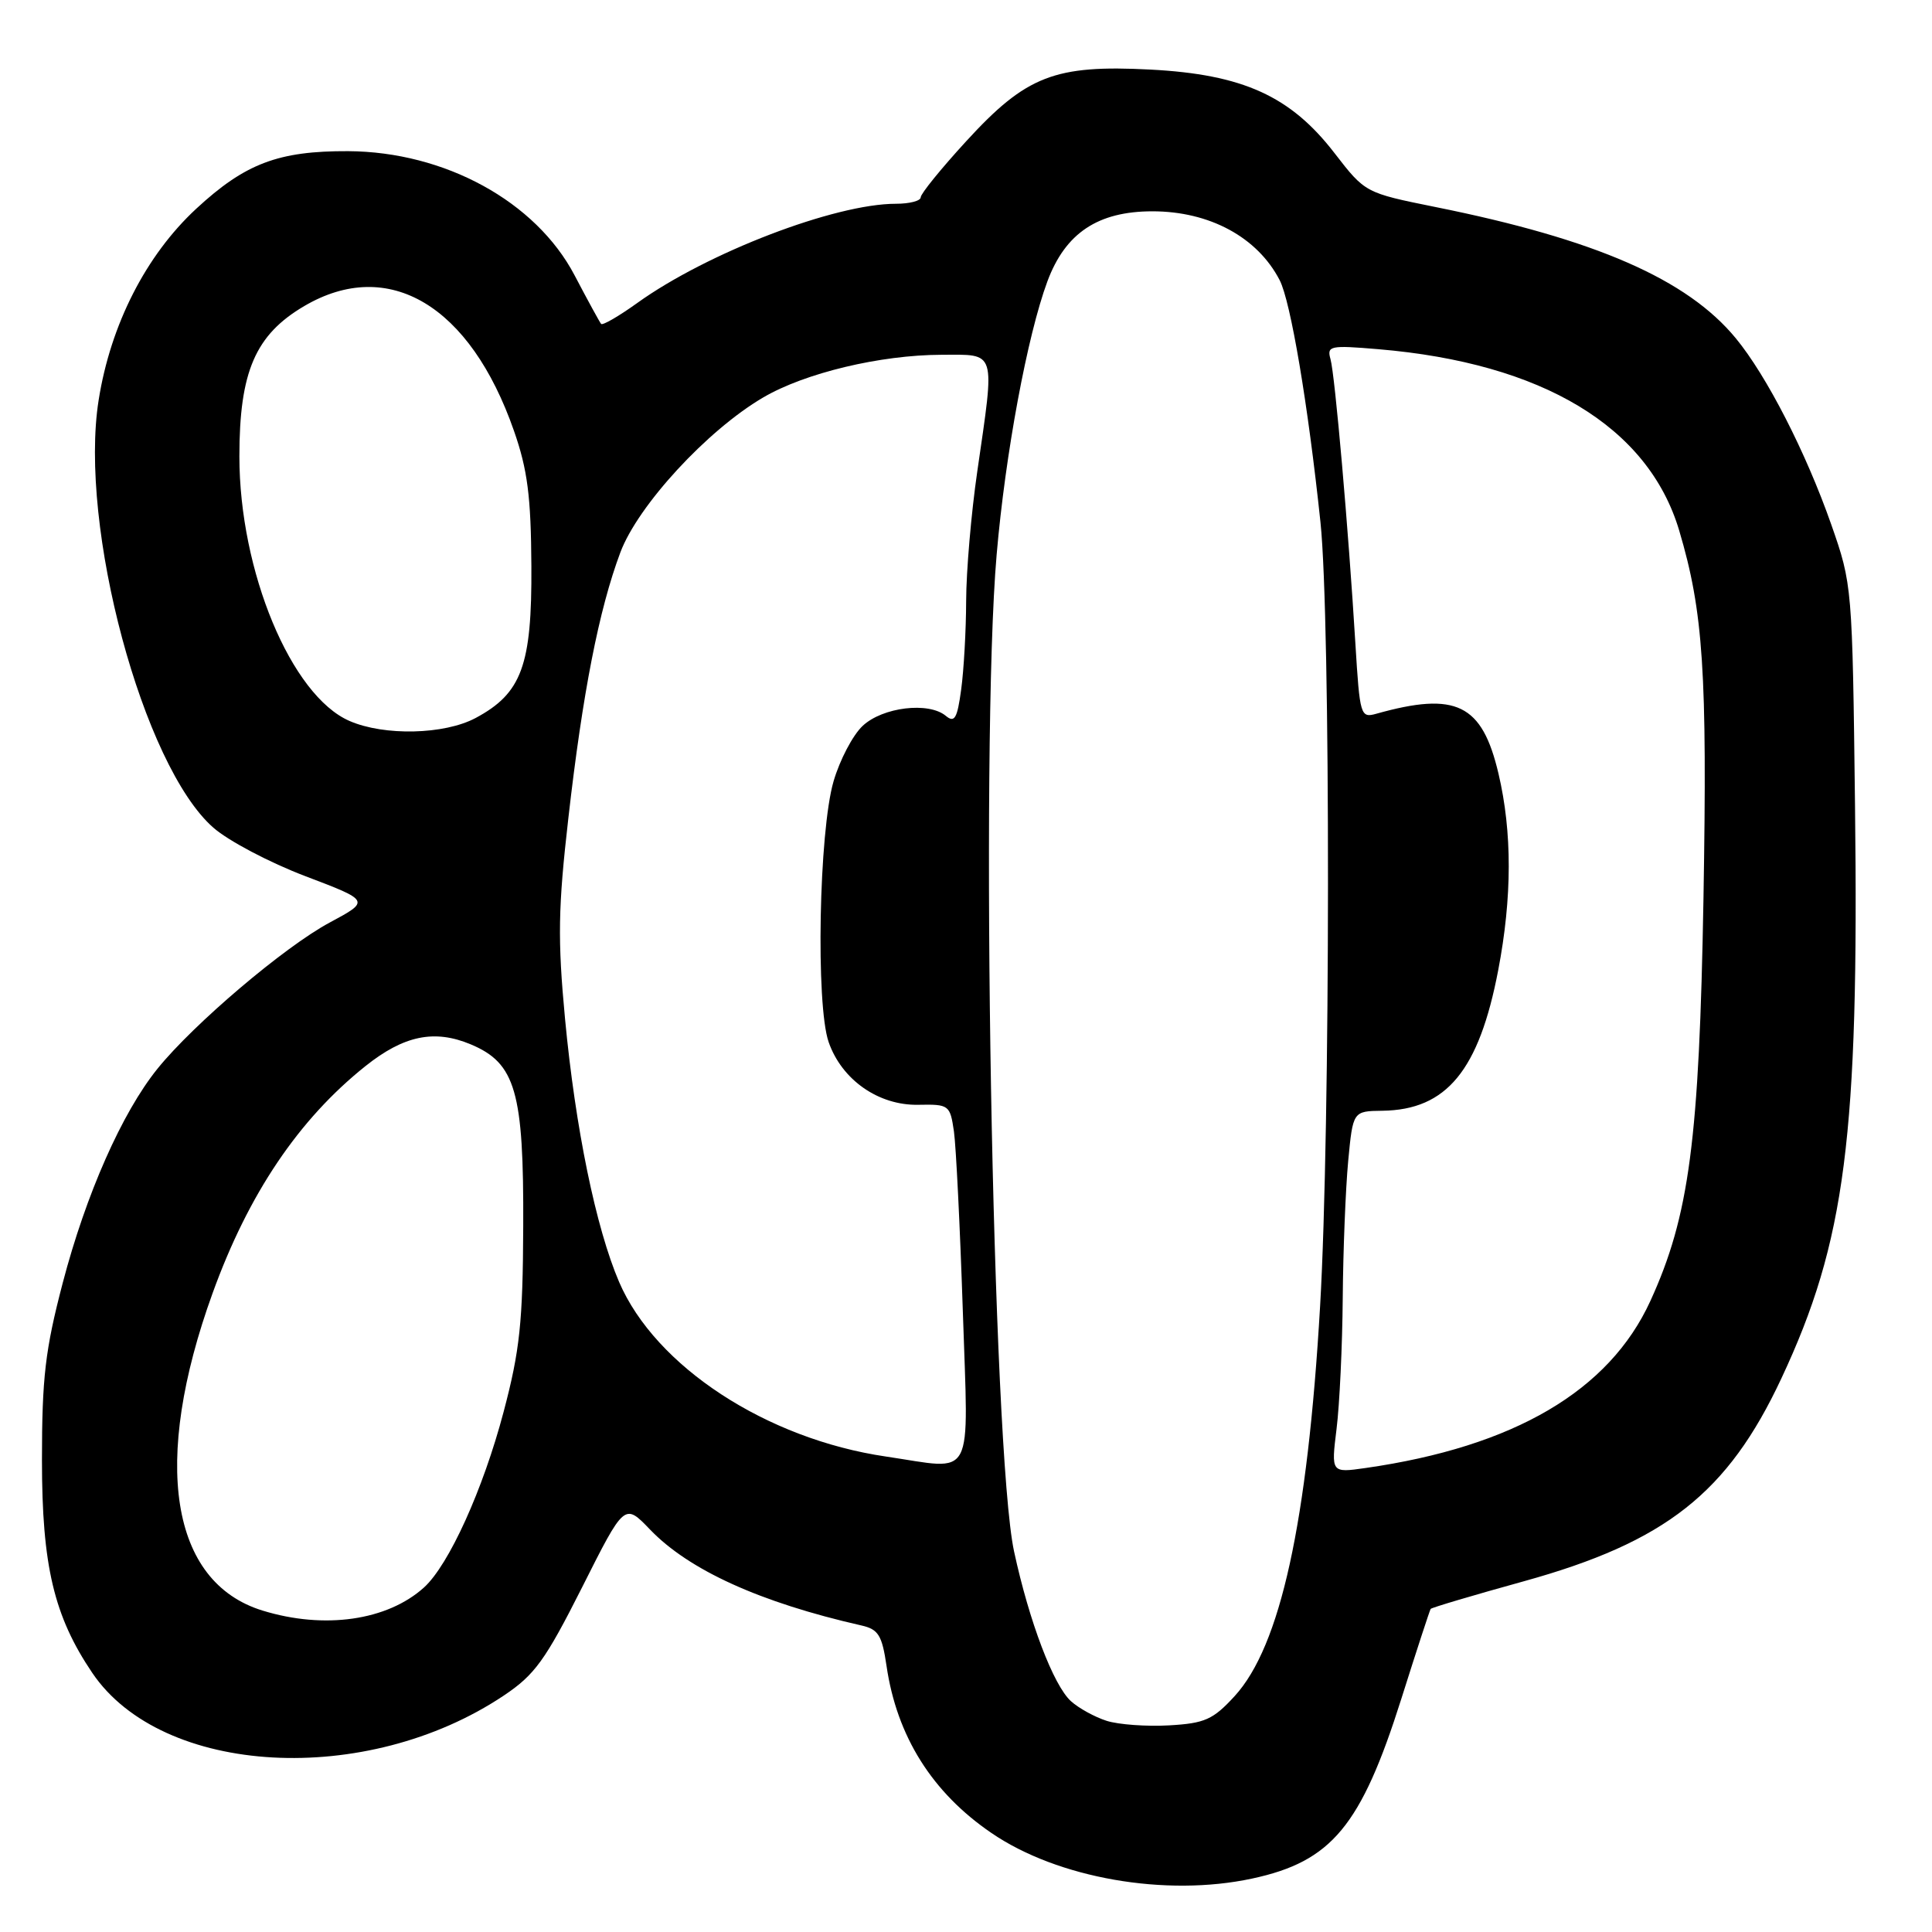 <?xml version="1.0" encoding="UTF-8" standalone="no"?>
<!DOCTYPE svg PUBLIC "-//W3C//DTD SVG 1.1//EN" "http://www.w3.org/Graphics/SVG/1.1/DTD/svg11.dtd" >
<svg xmlns="http://www.w3.org/2000/svg" xmlns:xlink="http://www.w3.org/1999/xlink" version="1.1" viewBox="0 0 256 256">
 <g >
 <path fill="currentColor"
d=" M 165.91 248.92 C 176.45 246.66 180.35 241.96 185.69 225.08 C 187.70 218.71 189.45 213.36 189.57 213.19 C 189.69 213.02 195.25 211.37 201.94 209.52 C 220.69 204.32 228.93 197.84 236.04 182.65 C 244.54 164.51 246.33 150.55 245.80 106.84 C 245.45 77.70 245.43 77.44 242.65 69.50 C 239.30 59.95 234.10 49.79 230.00 44.82 C 223.56 37.00 211.43 31.70 190.20 27.43 C 180.90 25.55 180.90 25.55 176.84 20.30 C 171.01 12.73 164.69 9.86 152.45 9.22 C 139.76 8.56 135.99 10.02 128.02 18.72 C 124.71 22.33 122.00 25.67 122.00 26.14 C 122.00 26.62 120.52 27.00 118.71 27.00 C 110.62 27.00 93.73 33.48 84.45 40.14 C 82.00 41.90 79.84 43.15 79.65 42.92 C 79.46 42.69 77.87 39.79 76.13 36.47 C 70.99 26.69 58.94 20.10 46.12 20.03 C 36.90 19.99 32.48 21.66 26.00 27.66 C 19.34 33.83 14.65 43.02 13.07 53.02 C 10.42 69.73 18.95 101.51 28.27 109.67 C 30.26 111.42 35.75 114.31 40.47 116.10 C 49.05 119.36 49.05 119.36 43.69 122.24 C 37.70 125.45 25.64 135.69 20.86 141.62 C 16.17 147.43 11.39 158.24 8.31 170.00 C 5.99 178.86 5.56 182.53 5.56 193.50 C 5.56 207.45 7.15 214.16 12.23 221.67 C 21.49 235.36 48.53 236.85 66.74 224.68 C 70.86 221.93 72.25 220.00 77.13 210.33 C 82.75 199.15 82.75 199.15 86.13 202.67 C 91.29 208.05 100.74 212.34 114.13 215.38 C 116.39 215.89 116.87 216.67 117.47 220.74 C 118.83 230.07 123.52 237.53 131.37 242.88 C 140.14 248.88 154.46 251.38 165.91 248.92 Z  M 146.64 228.02 C 145.07 227.52 142.94 226.35 141.91 225.42 C 139.59 223.32 136.38 214.89 134.37 205.58 C 131.50 192.28 129.86 98.90 132.06 73.50 C 133.21 60.13 136.13 44.44 138.79 37.27 C 141.17 30.88 145.48 28.00 152.70 28.00 C 160.27 28.00 166.62 31.43 169.56 37.12 C 171.02 39.94 173.32 53.57 174.97 69.21 C 176.32 81.98 176.29 149.66 174.92 173.07 C 173.25 201.77 169.66 218.12 163.60 224.74 C 160.74 227.86 159.65 228.35 154.91 228.62 C 151.94 228.79 148.21 228.52 146.64 228.02 Z  M 34.79 213.41 C 22.56 209.65 20.06 193.76 28.17 171.35 C 32.93 158.18 39.58 148.32 48.43 141.26 C 53.52 137.20 57.56 136.37 62.37 138.38 C 68.32 140.87 69.41 144.65 69.33 162.50 C 69.28 175.22 68.88 178.96 66.73 187.08 C 64.01 197.37 59.48 207.36 56.18 210.35 C 51.31 214.74 42.98 215.93 34.79 213.41 Z  M 177.10 189.34 C 177.50 186.13 177.87 178.32 177.92 172.00 C 177.97 165.68 178.30 157.51 178.64 153.87 C 179.27 147.23 179.27 147.23 183.19 147.18 C 191.68 147.06 195.98 141.84 198.52 128.56 C 200.37 118.90 200.38 110.26 198.56 102.52 C 196.39 93.28 192.96 91.60 182.35 94.58 C 180.28 95.16 180.18 94.81 179.60 85.34 C 178.67 70.03 176.89 49.70 176.30 47.60 C 175.80 45.82 176.22 45.73 182.63 46.27 C 204.39 48.10 218.40 56.54 222.50 70.29 C 225.70 81.05 226.23 89.08 225.72 118.99 C 225.16 151.10 223.84 161.11 218.68 172.39 C 213.23 184.30 200.61 191.70 180.94 194.52 C 176.38 195.17 176.38 195.17 177.10 189.34 Z  M 117.40 193.00 C 101.56 190.68 86.85 181.06 82.04 169.88 C 78.96 162.71 76.24 149.48 74.87 135.00 C 73.88 124.46 73.95 120.29 75.31 108.41 C 77.20 91.82 79.36 80.78 82.20 73.20 C 84.53 66.98 93.71 57.01 101.12 52.67 C 106.66 49.42 116.64 47.03 124.75 47.01 C 132.10 47.00 131.85 46.18 129.49 62.50 C 128.69 68.00 128.03 75.70 128.02 79.61 C 128.01 83.52 127.71 88.81 127.36 91.37 C 126.84 95.22 126.48 95.82 125.32 94.85 C 123.04 92.96 116.95 93.70 114.31 96.18 C 113.00 97.40 111.27 100.71 110.45 103.53 C 108.51 110.19 108.08 133.13 109.80 138.08 C 111.54 143.09 116.42 146.50 121.69 146.39 C 125.75 146.31 125.89 146.42 126.40 149.91 C 126.68 151.88 127.21 162.61 127.58 173.75 C 128.32 196.65 129.32 194.75 117.40 193.00 Z  M 46.31 95.53 C 38.58 92.17 31.72 75.69 31.72 60.48 C 31.72 49.24 33.84 44.35 40.34 40.54 C 51.49 34.01 62.30 40.45 68.10 57.08 C 69.90 62.22 70.36 65.79 70.41 75.00 C 70.49 88.18 69.13 91.87 63.02 95.14 C 58.88 97.35 50.92 97.54 46.31 95.53 Z "/>
</g>
</svg>